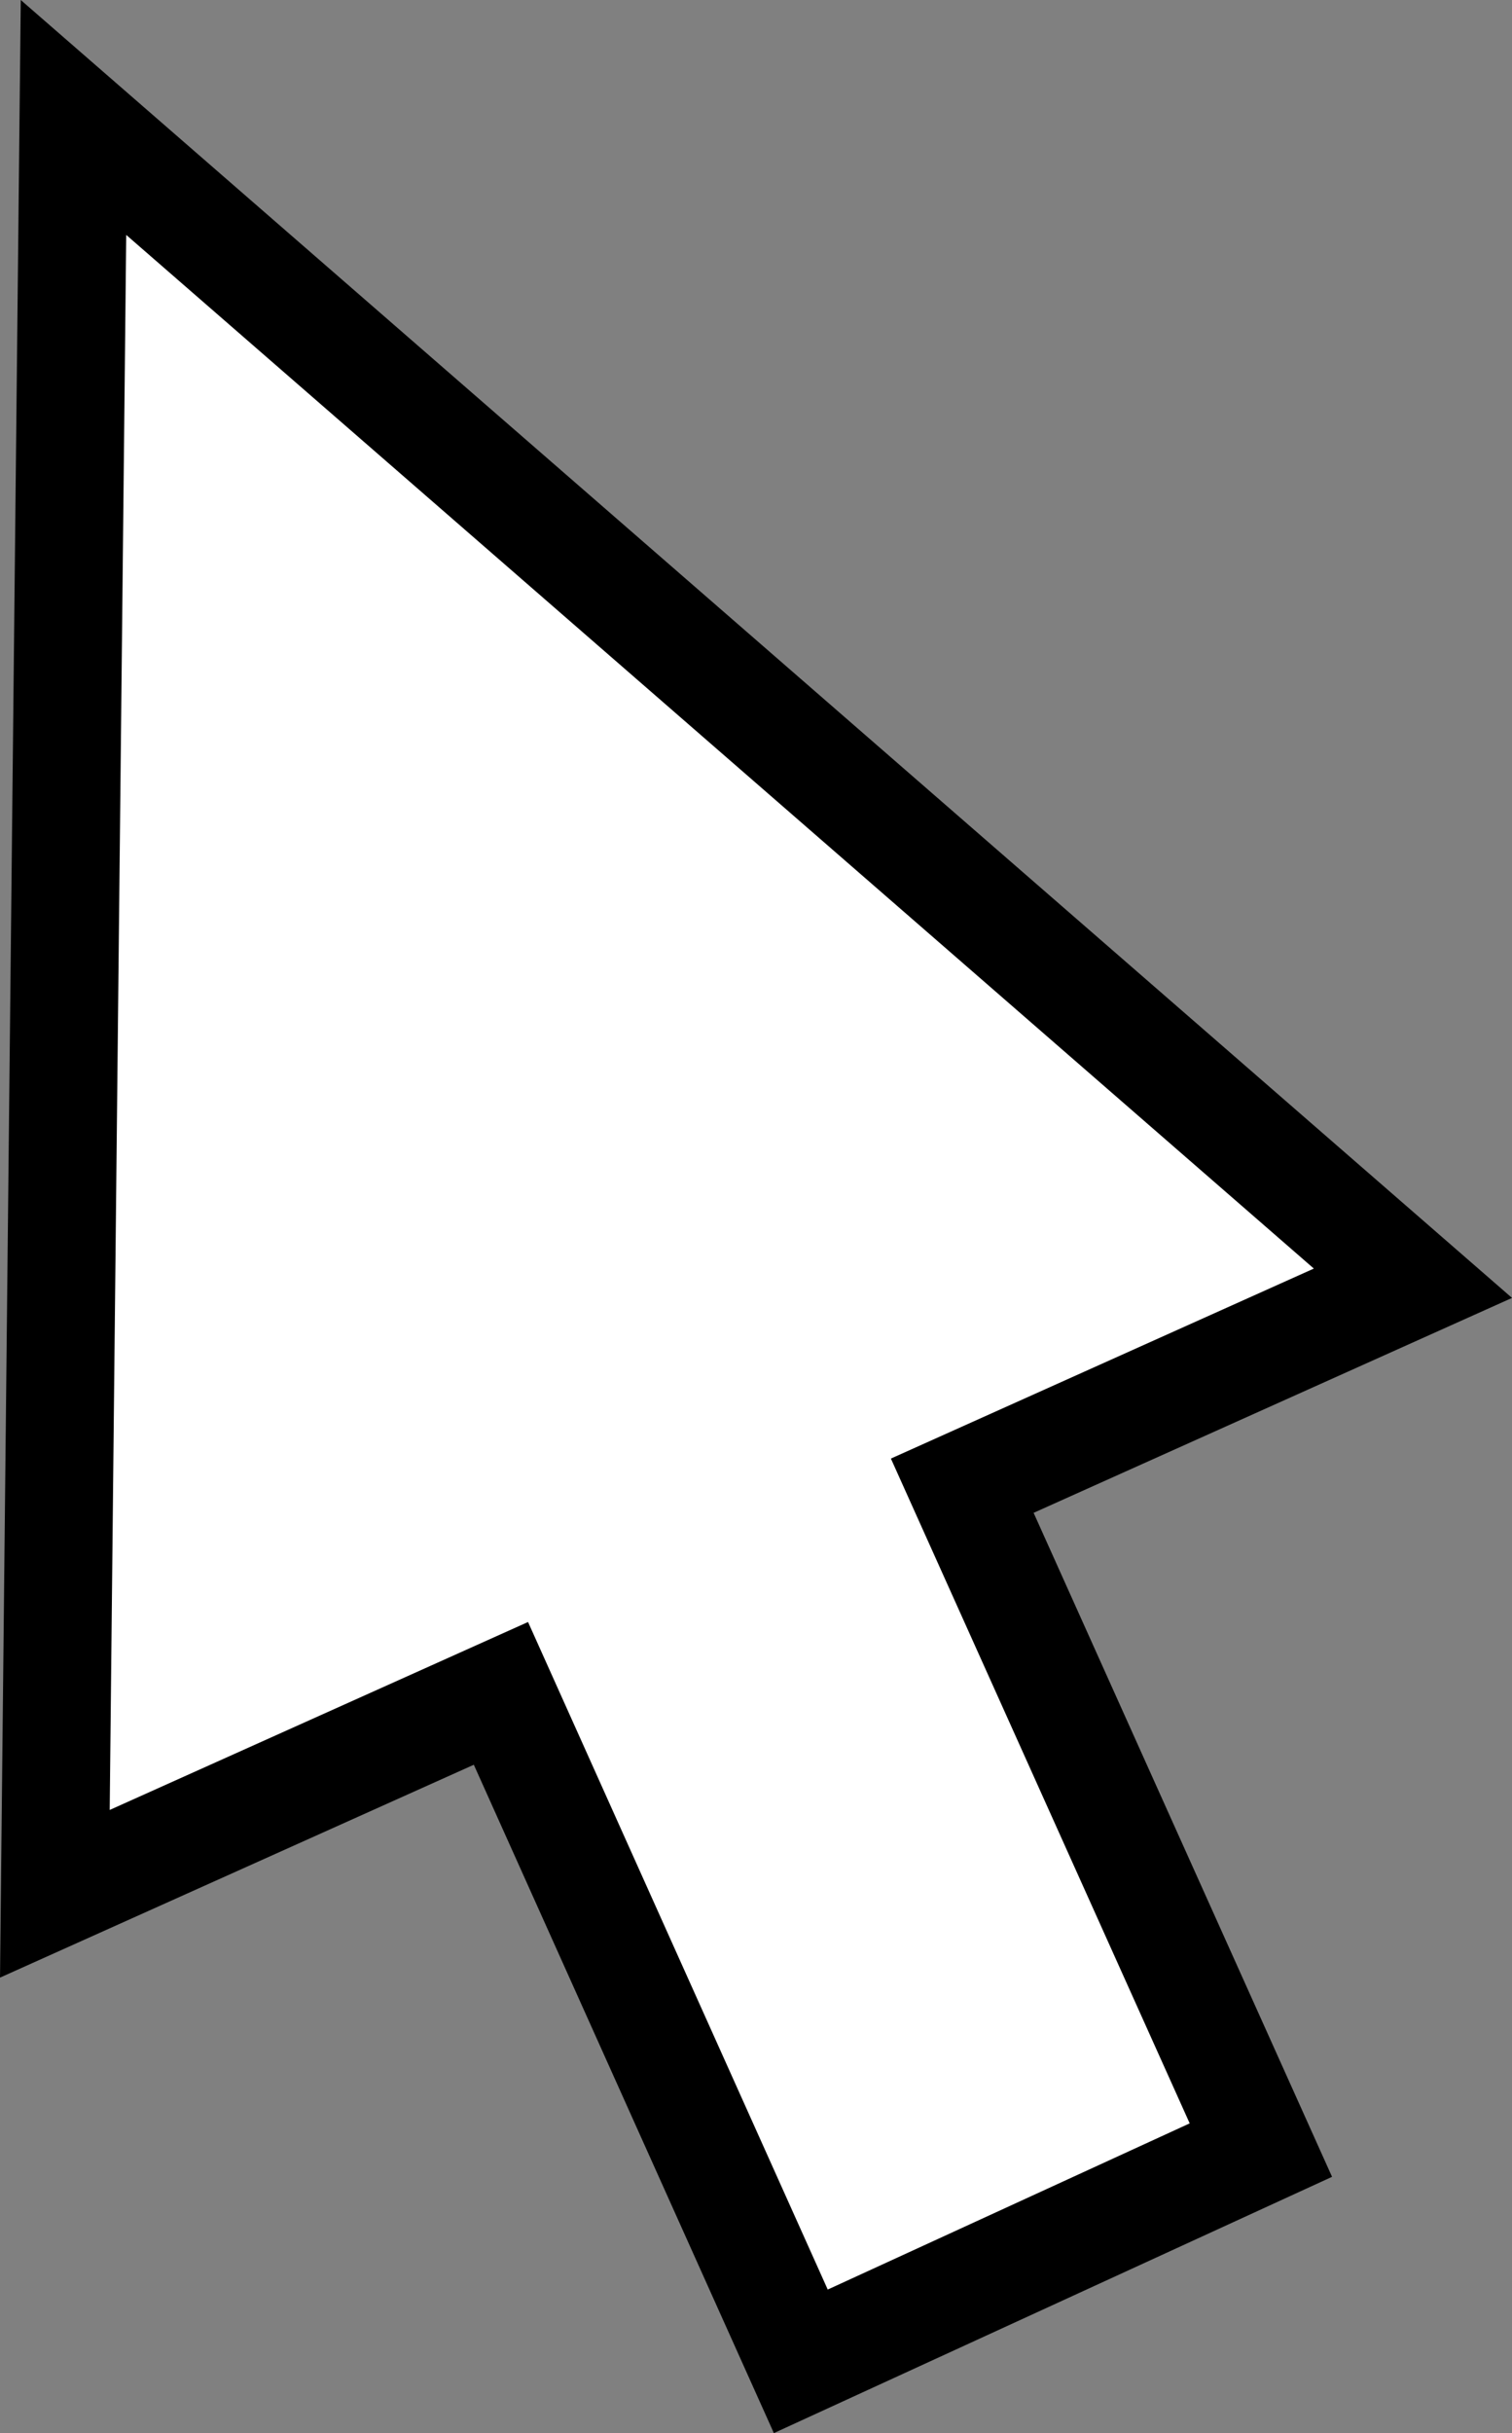 <svg version="1.1" xmlns="http://www.w3.org/2000/svg" xmlns:xlink="http://www.w3.org/1999/xlink" width="42.031" height="67.589" viewBox="0,0,42.031,67.589"><rect x="0" y="0" width="42.031" height="67.589" fill="#808080" stroke="none"/><g transform="translate(-227.194,-142.422)"><g data-paper-data="{&quot;isPaintingLayer&quot;:true}" fill="#ffffff" fill-rule="nonzero" stroke="#000000" stroke-width="3" stroke-linecap="butt" stroke-linejoin="miter" stroke-miterlimit="10" stroke-dasharray="" stroke-dashoffset="0" style="mix-blend-mode: normal"><path d="M229.237,145.685l37.234,32.384l-12.528,5.624l8.301,18.456l-12.789,5.868l-8.336,-18.555l-12.4,5.567z"/></g></g></svg>